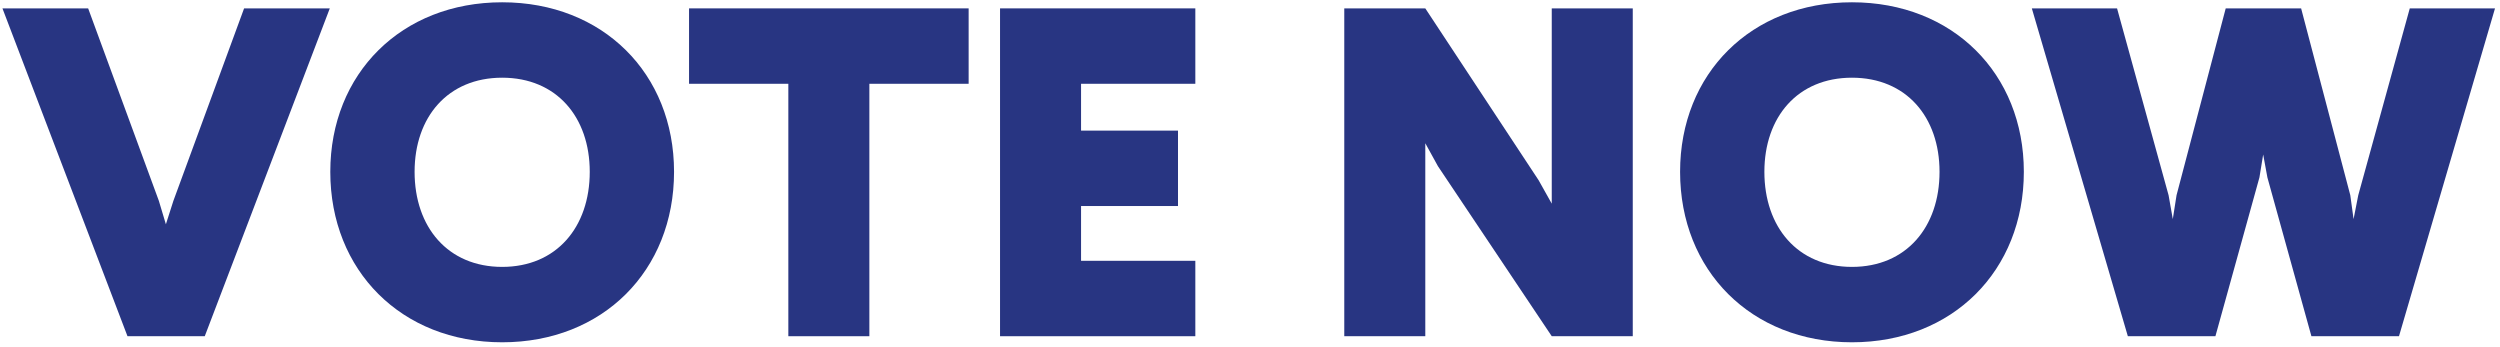 <svg width="310px" height="43px" viewBox="0 0 310 43" version="1.1" xmlns="http://www.w3.org/2000/svg">
  <g id="Page-1" stroke="none" stroke-width="1" fill="none" fill-rule="evenodd">
    <g id="Group" fill-rule="nonzero" fill="#283582">
      <polygon id="Shape" points="25.39 41.69 15.808 41.69 0.303 1.038 10.93 1.038 19.699 24.906 20.57 27.811 21.499 24.906 30.268 1.038 40.895 1.038"></polygon>
      <path d="M83.582,21.306 C83.582,33.559 74.755,42.444 62.27,42.444 C49.784,42.444 40.957,33.559 40.957,21.306 C40.957,9.111 49.784,0.284 62.27,0.284 C74.754,0.284 83.582,9.111 83.582,21.306 Z M51.409,21.306 C51.409,28.159 55.533,33.095 62.269,33.095 C69.005,33.095 73.129,28.158 73.129,21.306 C73.129,14.512 69.005,9.634 62.269,9.634 C55.533,9.634 51.409,14.512 51.409,21.306 Z" id="Shape"></path>
      <polygon id="Shape" points="120.112 10.389 107.801 10.389 107.801 41.691 97.754 41.691 97.754 10.389 85.442 10.389 85.442 1.039 120.111 1.039 120.111 10.389"></polygon>
      <polygon id="Shape" points="148.221 10.389 134.051 10.389 134.051 16.196 146.072 16.196 146.072 25.547 134.051 25.547 134.051 32.34 148.221 32.34 148.221 41.691 124.005 41.691 124.005 1.039 148.221 1.039"></polygon>
      <polygon id="Shape" points="202.463 41.69 192.417 41.69 178.305 20.61 176.737 17.763 176.737 41.69 166.69 41.69 166.69 1.038 176.736 1.038 190.79 22.351 192.417 25.254 192.417 1.038 202.463 1.038"></polygon>
      <path d="M250.956,21.306 C250.956,33.559 242.128,42.444 229.644,42.444 C217.158,42.444 208.331,33.559 208.331,21.306 C208.331,9.111 217.158,0.284 229.644,0.284 C242.128,0.284 250.956,9.111 250.956,21.306 Z M218.783,21.306 C218.783,28.159 222.906,33.095 229.643,33.095 C236.379,33.095 240.502,28.158 240.502,21.306 C240.502,14.512 236.379,9.634 229.643,9.634 C222.906,9.634 218.783,14.512 218.783,21.306 Z" id="Shape"></path>
      <polygon id="Shape" points="297.474 41.69 286.615 41.69 281.156 22.002 280.634 19.158 280.17 22.002 274.711 41.69 263.852 41.69 251.947 1.038 262.515 1.038 268.904 24.209 269.427 27.17 269.891 24.209 275.989 1.038 285.339 1.038 291.437 24.209 291.843 27.17 292.424 24.209 298.812 1.038 309.381 1.038"></polygon>
    </g>
  </g>
</svg>
